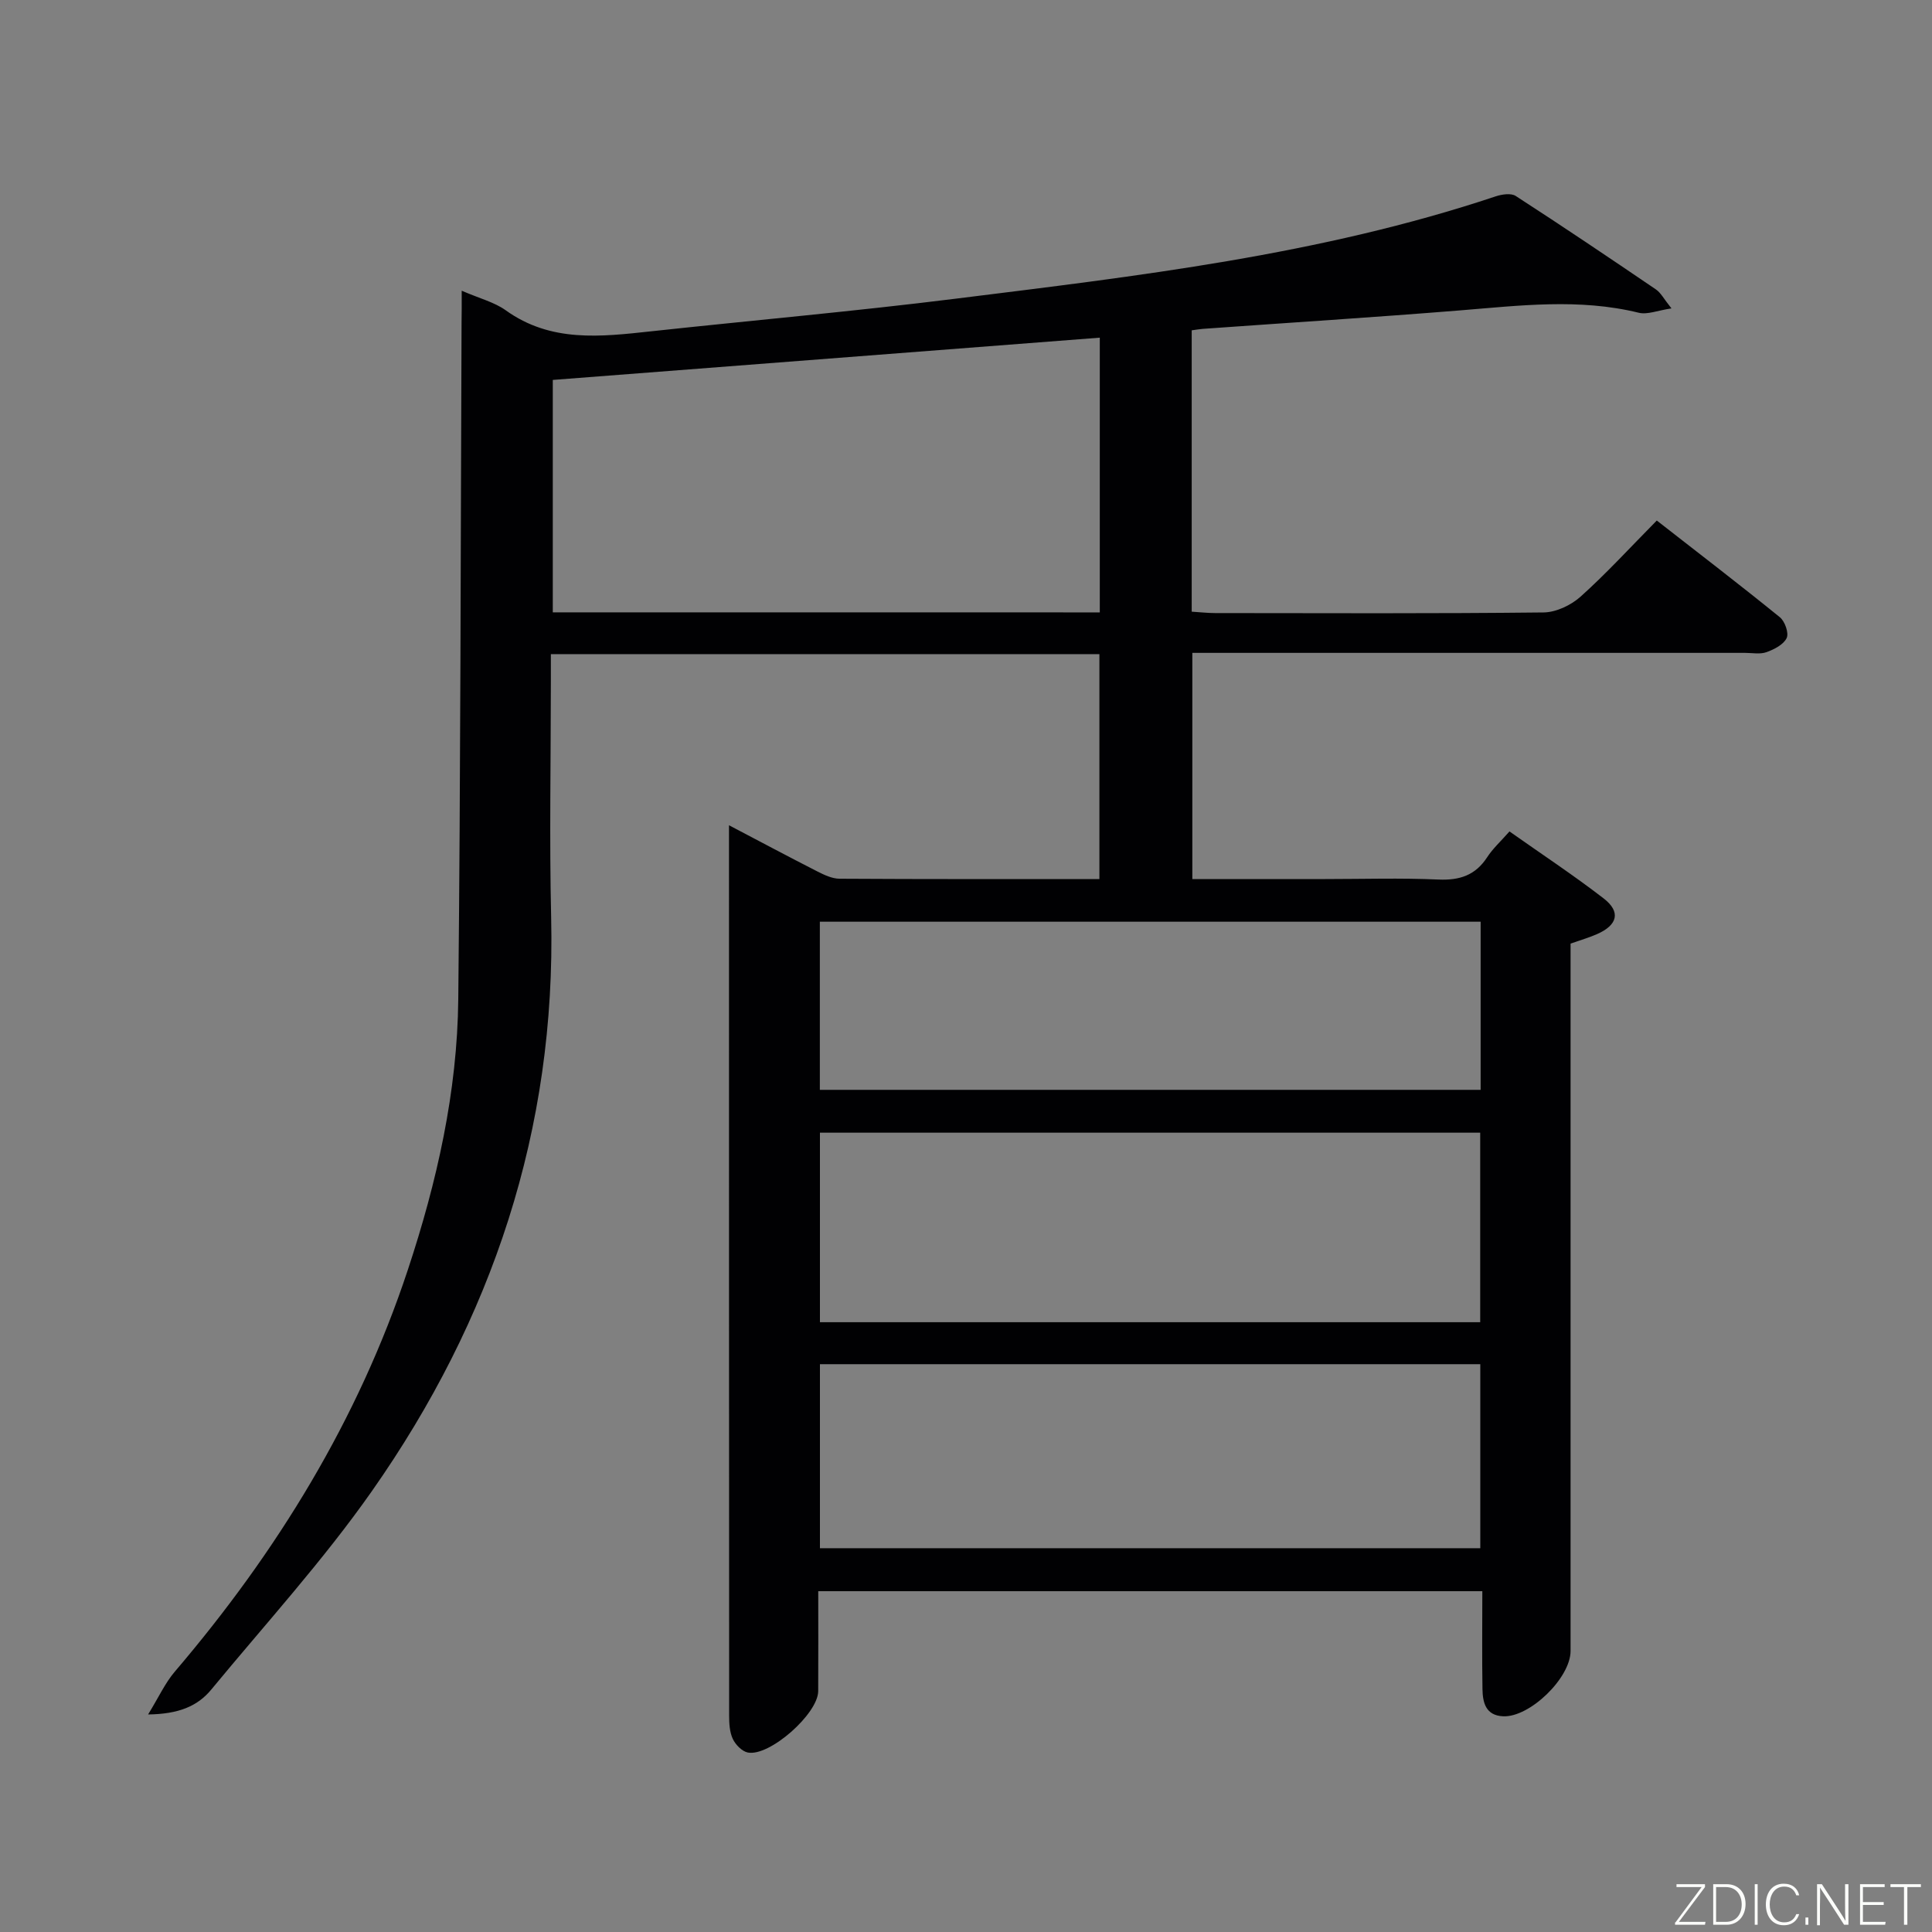 <svg enable-background="new 0 0 400 400" viewBox="0 0 400 400" xmlns="http://www.w3.org/2000/svg"><rect x="0" y="0" width="400" height="400" fill="#808080" stroke="none"/><path d="m95.59 60.19c3.72 1.61 6.75 2.36 9.11 4.05 9.37 6.73 19.72 5.48 30.15 4.35 20.98-2.27 42-4.13 62.93-6.74 37.72-4.7 75.54-9.06 111.87-21.19 1.28-.43 3.19-.72 4.16-.09 9.77 6.32 19.42 12.82 29.04 19.36 1.01.69 1.63 1.95 3.21 3.92-2.86.42-4.99 1.34-6.78.9-12.35-3.03-24.69-1.48-37.07-.48-17.72 1.43-35.47 2.55-53.21 3.82-.65.05-1.3.17-2.27.3v58.25c1.68.1 3.27.29 4.86.29 22.66.02 45.33.12 67.99-.13 2.6-.03 5.69-1.5 7.67-3.28 5.32-4.77 10.16-10.07 15.77-15.75 8.64 6.74 17.16 13.27 25.48 20.02 1.04.84 1.9 3.28 1.41 4.31-.64 1.35-2.58 2.35-4.17 2.92-1.33.48-2.96.15-4.46.15-35.99 0-71.99 0-107.98 0-1.99 0-3.98 0-6.44 0v46.83h27.47c7.83 0 15.67-.25 23.49.1 4.4.19 7.65-.88 10.09-4.63 1.16-1.79 2.79-3.26 4.61-5.33 6.6 4.66 13.23 9.03 19.5 13.87 3.61 2.79 2.9 5.53-1.44 7.42-1.66.72-3.42 1.23-5.41 1.93v5.98 140.47c0 5.6-8.47 13.8-13.98 13.53-3.61-.18-4.21-2.85-4.26-5.63-.11-6.64-.03-13.27-.03-20.27-45.88 0-91.28 0-137.49 0 0 6.83.03 13.77-.01 20.7-.03 4.68-10.08 13.59-14.58 12.7-1.2-.24-2.54-1.62-3.1-2.81-.67-1.43-.76-3.21-.76-4.84-.03-60.32-.03-120.64-.03-180.97 0-.83 0-1.66 0-3.36 6.4 3.36 12.31 6.51 18.27 9.55 1.44.73 3.07 1.51 4.61 1.52 17.81.11 35.63.07 53.81.07 0-15.59 0-30.95 0-46.57-37.77 0-75.35 0-113.57 0v5.54c0 16.33-.32 32.67.06 48.99 1.02 43.82-12.2 83.26-37.12 118.77-10.1 14.39-22.04 27.49-33.26 41.09-2.86 3.46-6.78 5.06-13.07 5.14 2.21-3.59 3.52-6.5 5.51-8.84 21.16-24.8 37.97-52.12 48.26-83.19 6.03-18.21 10.26-36.87 10.45-56.09.48-46.63.49-93.27.68-139.91.04-1.96.03-3.93.03-6.74zm132.11 66.6c0-19.15 0-37.88 0-56.88-38 2.94-75.68 5.85-113.25 8.75v48.12c37.85.01 75.29.01 113.25.01zm78.76 146.96c0-13.35 0-26.24 0-39.24-45.74 0-91.13 0-136.7 0v39.24zm.02 46.79c0-13.05 0-25.47 0-38.1-45.7 0-91.06 0-136.72 0v38.1zm.07-94.9c0-11.7 0-23.11 0-34.81-45.7 0-91.21 0-136.81 0v34.81z" fill="#010103"/><g fill="#fbfcfa"><path d="m346.9 398 5.4-7.3h-5.2v-.6h5.9v.6l-5.4 7.2h5.5l-.1.6h-6.2v-.5z"/><path d="m354.7 390.1h2.8c2.3 0 3.9 1.6 3.9 4.1s-1.6 4.3-3.9 4.3h-2.8zm.6 7.8h2c2.2 0 3.3-1.6 3.3-3.6 0-1.8-1-3.6-3.3-3.6h-2z"/><path d="m363.9 390.1v8.4h-.6v-8.4h1.6z"/><path d="m372.5 396.3c-.4 1.3-1.4 2.3-3.2 2.3-2.4 0-3.7-1.9-3.7-4.3 0-2.3 1.2-4.3 3.7-4.3 1.8 0 2.9 1 3.2 2.4h-.6c-.4-1.1-1.1-1.8-2.5-1.8-2.1 0-3 1.9-3 3.7s.9 3.7 3 3.7c1.4 0 2.1-.7 2.5-1.7z"/><path d="m373.8 398.5v-1.5h.6v1.5z"/><path d="m376.2 398.5v-8.4h1c1.3 2 4.4 6.7 4.9 7.6-.1-1.2-.1-2.4-.1-3.8v-3.8h.7v8.4h-.9c-1.2-1.9-4.4-6.8-5-7.7.1 1.1 0 2.3 0 3.9v3.9h-.6z"/><path d="m390 394.4h-4.3v3.5h4.7l-.1.6h-5.2v-8.4h5.1v.6h-4.5v3.1h4.3z"/><path d="m394.2 390.7h-2.8v-.6h6.3v.6h-2.8v7.8h-.7z"/></g></svg>